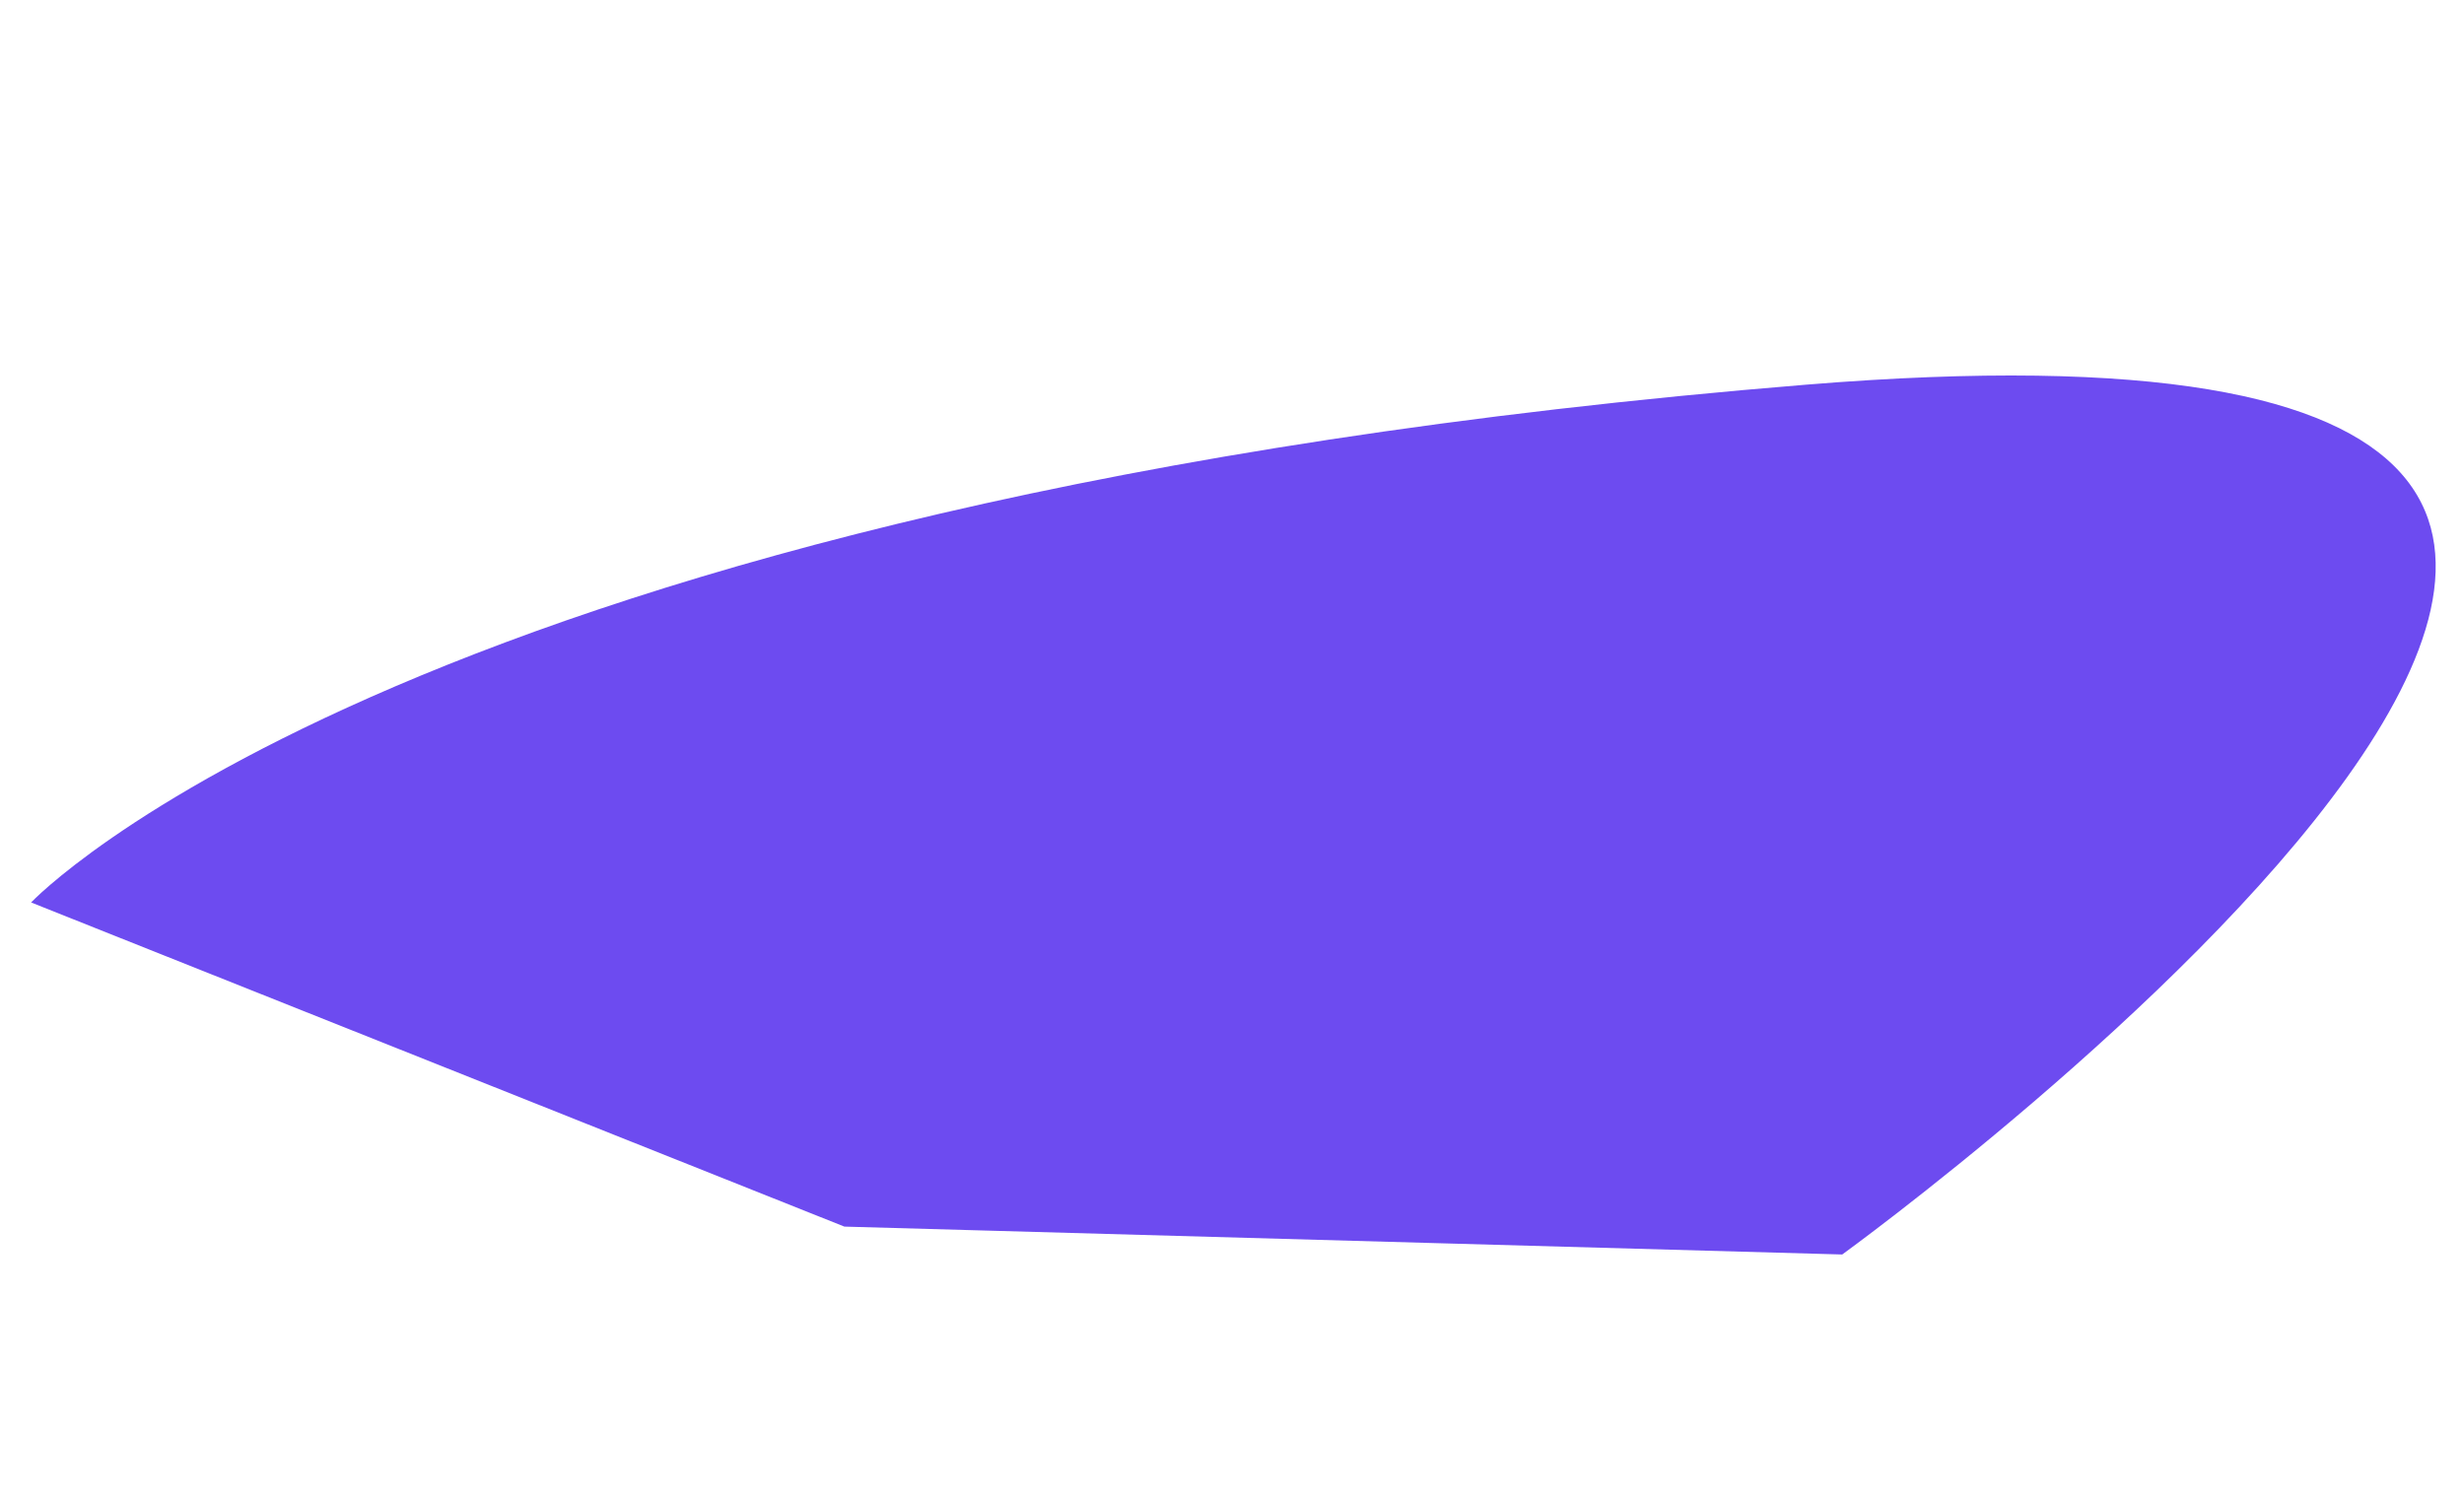 <svg xmlns="http://www.w3.org/2000/svg" width="1740.05" height="1060.235" viewBox="0 0 1740.05 1060.235">
  <path id="Path_2" data-name="Path 2" d="M1591.337,902.1s-209.083,331.3-1160.776,598.157S288.408,902.1,288.408,902.1l695.47-115.131Z" transform="translate(1411.94 1826.503) rotate(-169)" fill="#6d4bf0"/>
</svg>
